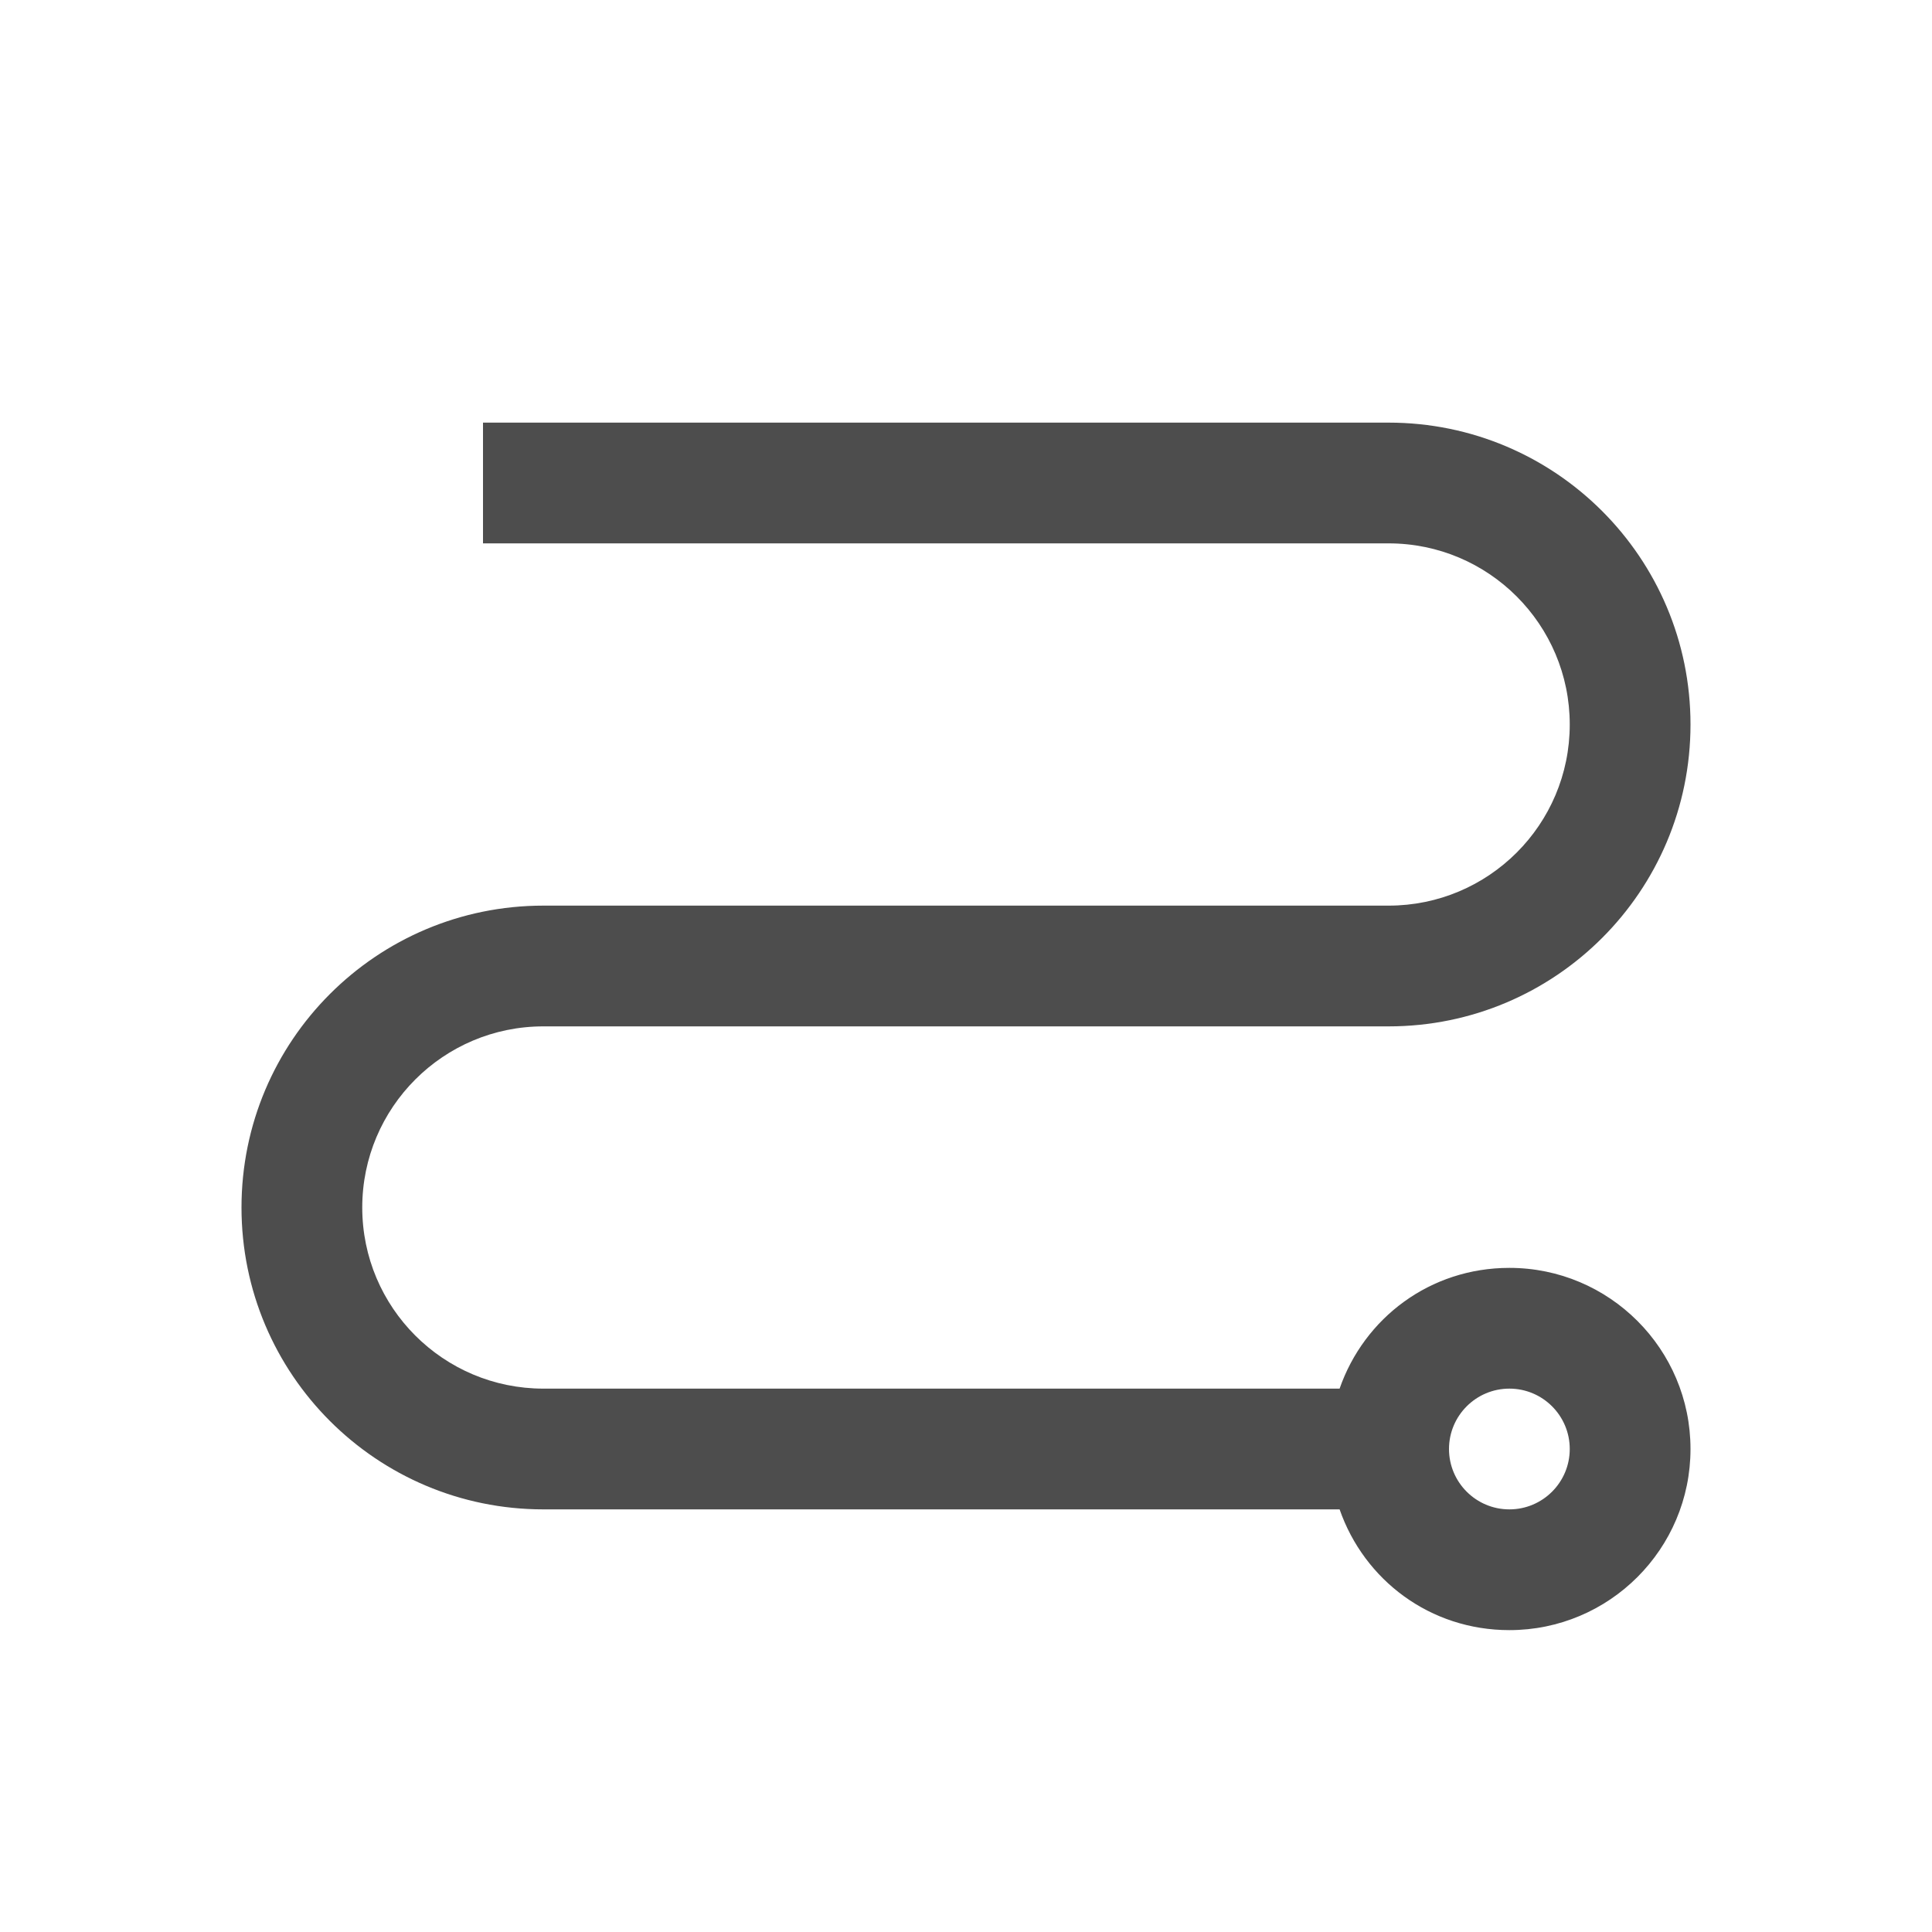 <?xml version="1.0" encoding="UTF-8" standalone="no"?>
<!-- Created with Inkscape (http://www.inkscape.org/) -->

<svg
   xmlns:dc="http://purl.org/dc/elements/1.1/"
   xmlns:cc="http://creativecommons.org/ns#"
   xmlns:rdf="http://www.w3.org/1999/02/22-rdf-syntax-ns#"
   xmlns:svg="http://www.w3.org/2000/svg"
   xmlns="http://www.w3.org/2000/svg"
   xmlns:sodipodi="http://sodipodi.sourceforge.net/DTD/sodipodi-0.dtd"
   xmlns:inkscape="http://www.inkscape.org/namespaces/inkscape"
   width="16"
   height="16"
   id="svg3049"
   version="1.1"
   inkscape:version="0.48.4 r9939"
   sodipodi:docname="sc_connectorcurve.svg"
   inkscape:export-filename="/home/uri/.kde/share/icons/NITRUX-KDE/16x16/actions/view-right-new.png"
   inkscape:export-xdpi="30"
   inkscape:export-ydpi="30">
  <defs
     id="defs3051" />
  <sodipodi:namedview
     id="base"
     pagecolor="#ffffff"
     bordercolor="#666666"
     borderopacity="1.0"
     inkscape:pageopacity="0.0"
     inkscape:pageshadow="2"
     inkscape:zoom="34.5228"
     inkscape:cx="7.9909688"
     inkscape:cy="9.9169566"
     inkscape:document-units="px"
     inkscape:current-layer="layer1"
     showgrid="true"
     fit-margin-top="0"
     fit-margin-left="0"
     fit-margin-right="0"
     fit-margin-bottom="0"
     inkscape:window-width="1407"
     inkscape:window-height="1053"
     inkscape:window-x="509"
     inkscape:window-y="0"
     inkscape:window-maximized="0"
     inkscape:showpageshadow="false"
     borderlayer="true"
     inkscape:snap-bbox="true"
     inkscape:snap-global="true">
    <inkscape:grid
       type="xygrid"
       id="grid4085" />
    <sodipodi:guide
       position="2,15"
       orientation="12,0"
       id="guide4075" />
    <sodipodi:guide
       position="17,2"
       orientation="0,12"
       id="guide4077" />
    <sodipodi:guide
       position="14,13"
       orientation="-12,0"
       id="guide4079" />
    <sodipodi:guide
       position="0,14"
       orientation="0,-12"
       id="guide4081" />
  </sodipodi:namedview>
  <g
     inkscape:label="Capa 1"
     inkscape:groupmode="layer"
     id="layer1"
     transform="translate(-421.714,-531.791)">
    <g
       transform="translate(-38.26,-6.349)"
       id="layer1-0"
       inkscape:label="Capa 1" />
    <path
       style="fill:#4d4d4d;fill-opacity:1;stroke:none"
       d="M 4 3.5 L 4 4.5 L 5 4.5 L 11.5 4.5 C 12.328 4.5 13 5.172 13 6 C 13 6.829 12.328 7.5 11.5 7.5 L 4.5 7.5 C 3.119 7.5 2 8.619 2 10 C 2 11.381 3.119 12.5 4.5 12.5 L 11 12.5 L 11.094 12.5 C 11.298 13.086 11.844 13.5 12.5 13.5 C 13.328 13.5 14 12.828 14 12 C 14 11.172 13.328 10.5 12.5 10.5 C 11.844 10.5 11.298 10.914 11.094 11.5 L 11 11.5 L 4.5 11.5 C 3.672 11.5 3 10.829 3 10 C 3 9.172 3.672 8.5 4.5 8.5 L 11.5 8.5 C 12.881 8.5 14 7.381 14 6 C 14 4.619 12.881 3.5 11.5 3.5 L 5 3.5 L 4 3.5 z M 12.5 11.5 C 12.776 11.5 13 11.724 13 12 C 13 12.276 12.776 12.5 12.5 12.5 C 12.224 12.5 12 12.276 12 12 C 12 11.724 12.224 11.5 12.5 11.5 z "
       transform="translate(421.714,531.791)"
       id="path4197-8-1" />
  </g>
</svg>
